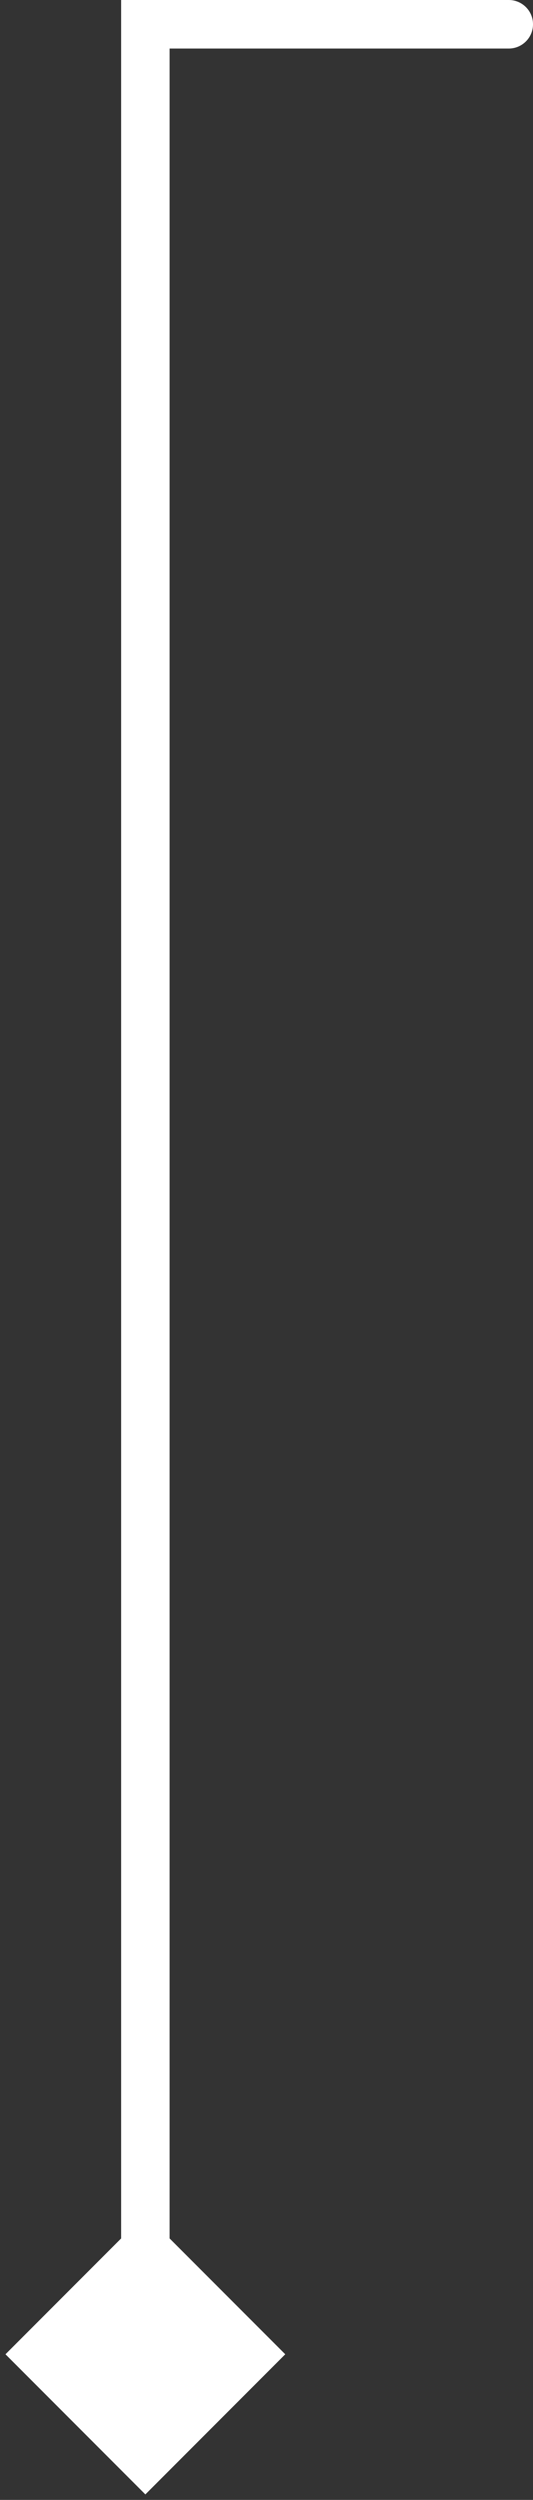 <svg width="22" height="103" viewBox="0 0 22 103" fill="none" xmlns="http://www.w3.org/2000/svg">
<rect x="0" y="0" width="22" height="103" fill="#333333" stroke="none"/>
<path d="M6 102.774L0.226 97L6 91.227L11.774 97L6 102.774ZM21 0C21.552 0 22 0.448 22 1C22 1.552 21.552 2 21 2V0ZM6 1H5V0H6V1ZM6 0H21V2H6V0ZM5 97V51.782H7V97H5ZM5 51.782V1H7V51.782H5Z" fill="white"/>
</svg>
